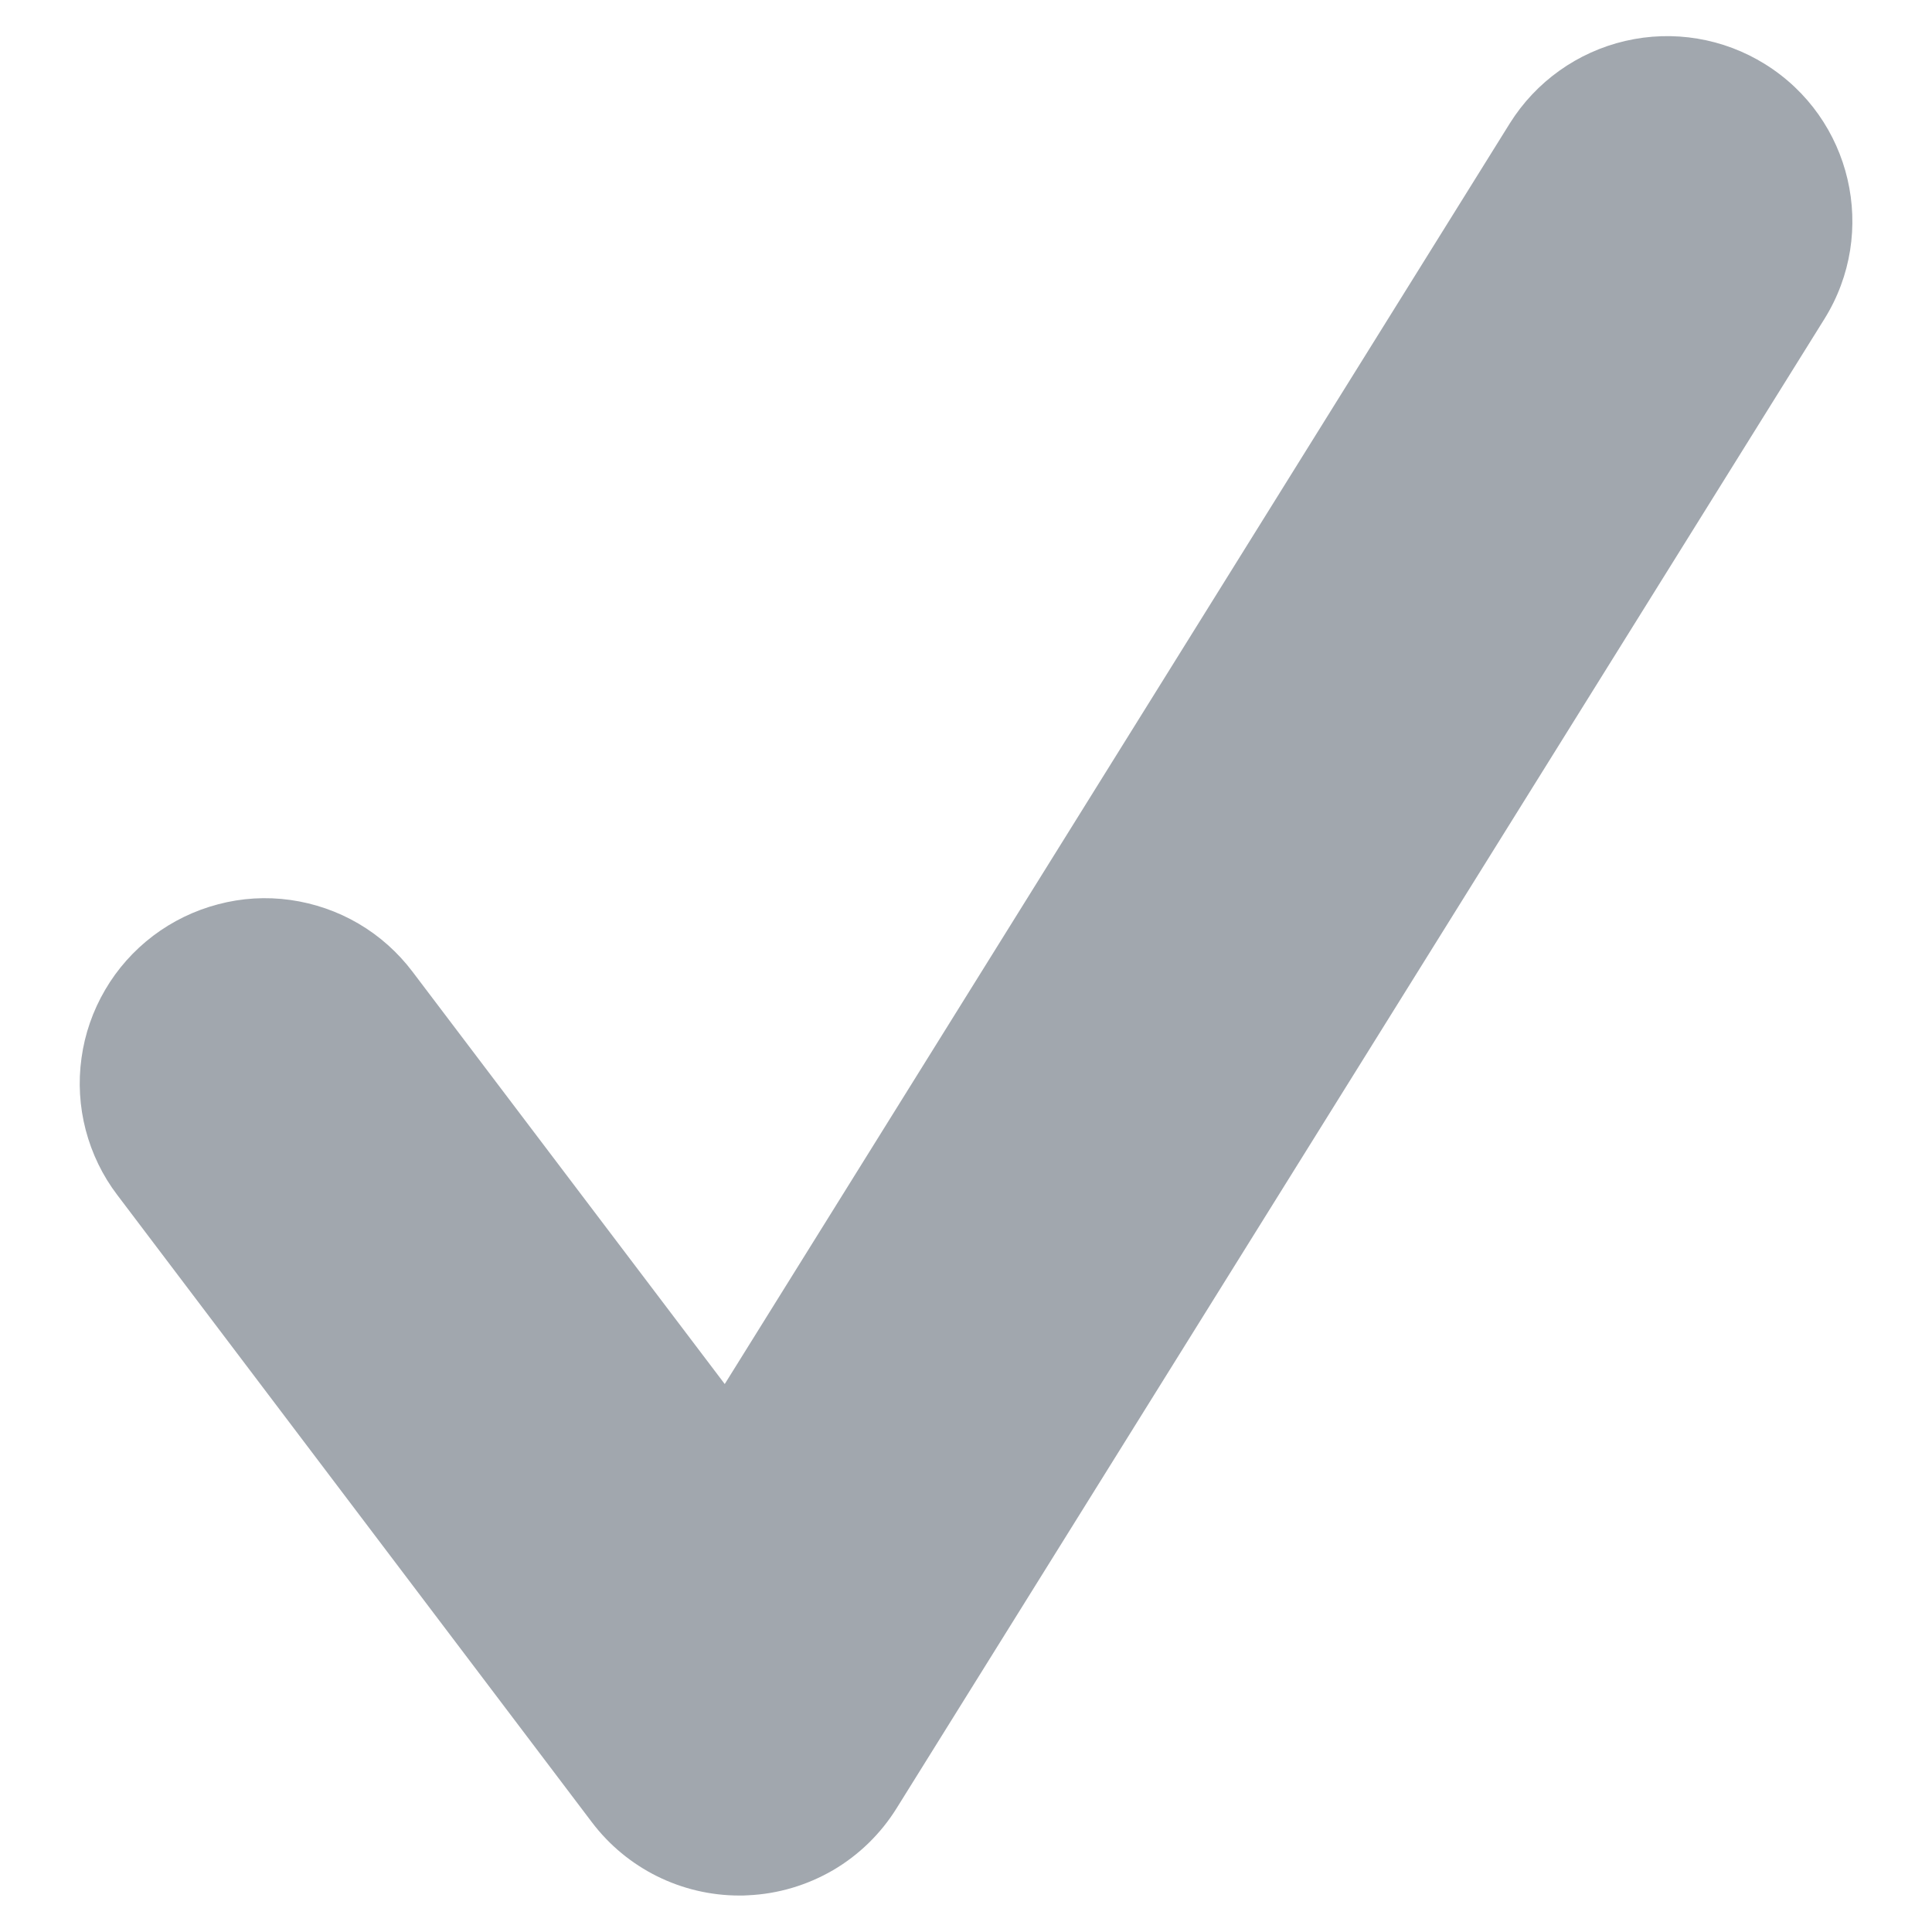 <svg width="16" height="16" viewBox="0 0 16 16" fill="none" xmlns="http://www.w3.org/2000/svg">
<path d="M6.123 15.698C5.645 15.698 5.192 15.475 4.901 15.09L0.971 9.896C0.849 9.736 0.761 9.553 0.71 9.359C0.659 9.164 0.647 8.961 0.675 8.762C0.702 8.563 0.769 8.371 0.871 8.197C0.972 8.024 1.107 7.872 1.268 7.75C1.428 7.629 1.611 7.54 1.806 7.489C2.001 7.437 2.204 7.425 2.404 7.453C2.603 7.481 2.795 7.547 2.969 7.649C3.143 7.751 3.295 7.887 3.416 8.047L6.002 11.462L12.504 1.021C12.72 0.676 13.064 0.431 13.46 0.339C13.856 0.247 14.272 0.316 14.617 0.531C15.336 0.978 15.557 1.924 15.108 2.643L7.426 14.974C7.295 15.185 7.114 15.362 6.899 15.488C6.684 15.613 6.442 15.685 6.194 15.696C6.17 15.698 6.148 15.698 6.123 15.698Z" fill="#A1A7AE"/>
</svg>
